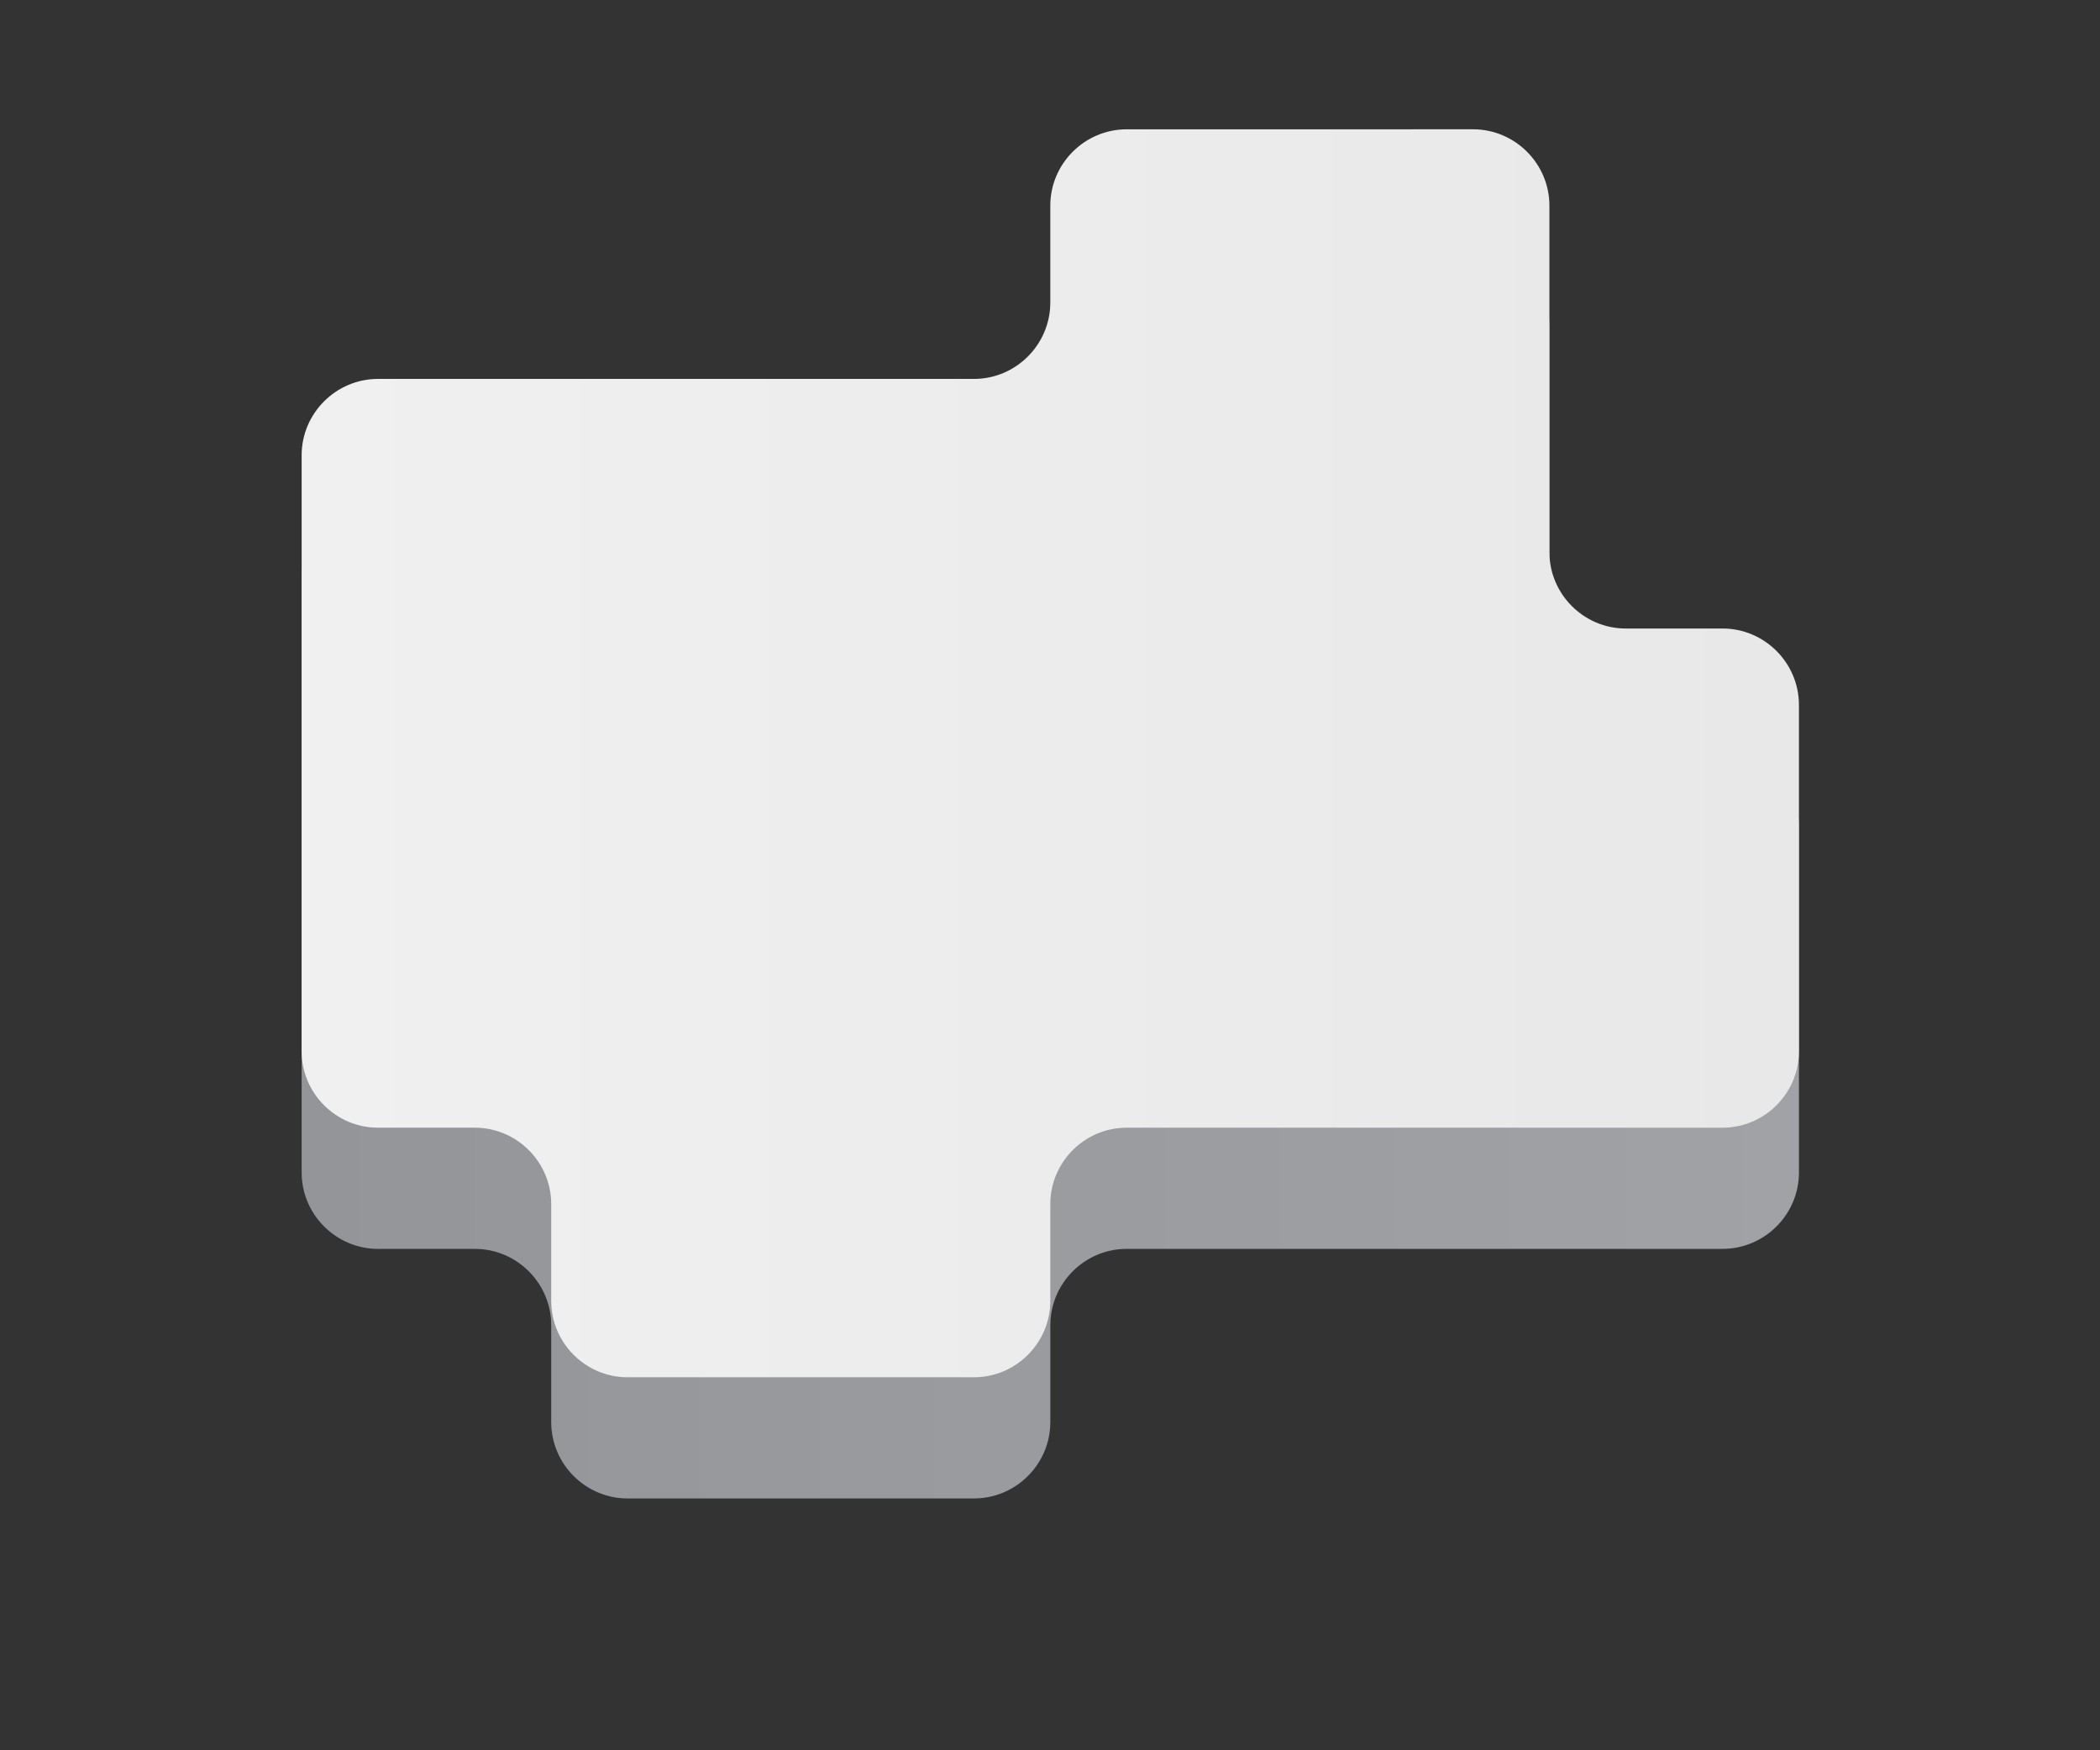 <?xml version="1.0" encoding="utf-8"?>
<!-- Generator: Adobe Illustrator 16.0.0, SVG Export Plug-In . SVG Version: 6.00 Build 0)  -->
<!DOCTYPE svg PUBLIC "-//W3C//DTD SVG 1.1//EN" "http://www.w3.org/Graphics/SVG/1.1/DTD/svg11.dtd">
<svg version="1.1" id="Livello_1" xmlns="http://www.w3.org/2000/svg" xmlns:xlink="http://www.w3.org/1999/xlink" x="0px" y="0px"
	 width="156px" height="130px" viewBox="0 0 156 130" enable-background="new 0 0 156 130" xml:space="preserve">
<rect x="0" y="0" width="156" height="130" fill="#333333" stroke="none"/>
<g display="none">
	<path display="inline" fill="#98D0D9" d="M139.929,51.975c-5.5,0-10-4.5-10-10V10.066c0-5.5-4.5-10-10-10L88.022,0.068
		c-5.5,0-10,4.5-10,10v5.951c0,5.5,0,10,0,10c0,0.002-4.5,0.002-10,0.002H10.165c-5.5,0-10,4.5-10,10v57.859c0,5.5,4.5,10,10,10
		h5.953c5.5,0,10,0,10,0c0.001,0,0.001,0,0,0c0,0-0.001,4.5-0.001,10v5.951c0,5.5,4.5,10,10,10h31.908c5.5,0,10-4.5,10-10v-5.951
		c0-5.5,4.5-10,10-10h57.854c5.5,0,10-4.5,10-10V61.975c0-5.5-4.5-10-10-10H139.929z"/>
</g>
<g>
	<linearGradient id="SVGID_1_" gradientUnits="userSpaceOnUse" x1="22.409" y1="64.949" x2="133.636" y2="64.949">
		<stop  offset="0" style="stop-color:#939599"/>
		<stop  offset="1" style="stop-color:#A0A2A5"/>
	</linearGradient>
	<path fill="url(#SVGID_1_)" d="M120.771,55.682c-3.119,0-5.672-2.552-5.672-5.672V24.275c0-3.12-2.553-5.672-5.672-5.671
		l-25.732,0.001c-3.119,0-5.672,2.553-5.672,5.672v7.193c0,3.12,0,5.672,0,5.673s-2.552,0.001-5.672,0.001h-44.27
		c-3.12,0-5.672,2.552-5.672,5.672v44.27c0,3.119,2.552,5.672,5.672,5.672h7.195c3.12,0,5.672,2.553,5.672,5.672v7.193
		c0,3.119,2.552,5.672,5.672,5.672h25.732c3.12,0,5.672-2.553,5.672-5.672V98.43c0-3.119,2.553-5.672,5.672-5.672h44.268
		c3.119,0,5.672-2.553,5.672-5.672V61.354c0-3.12-2.553-5.672-5.672-5.672H120.771z"/>
</g>
<g>
	<linearGradient id="SVGID_2_" gradientUnits="userSpaceOnUse" x1="22.409" y1="55.949" x2="133.636" y2="55.949">
		<stop  offset="0" style="stop-color:#F0F0F0"/>
		<stop  offset="1" style="stop-color:#E8E8E8"/>
	</linearGradient>
	<path fill="url(#SVGID_2_)" d="M120.771,46.682c-3.12,0-5.672-2.553-5.672-5.672V15.275c0-3.119-2.552-5.672-5.672-5.672
		L83.694,9.605c-3.12,0-5.672,2.553-5.672,5.672v7.195c0,3.119-2.552,5.672-5.672,5.672h-44.27c-3.12,0-5.672,2.553-5.672,5.672
		v44.27c0,3.119,2.552,5.672,5.672,5.672h7.195c3.12,0,5.672,2.553,5.672,5.672v7.193c0,3.119,2.552,5.672,5.672,5.672h25.732
		c3.12,0,5.672-2.553,5.672-5.672V89.43c0-3.119,2.552-5.672,5.672-5.672h44.268c3.12,0,5.672-2.553,5.672-5.672V52.354
		c0-3.119-2.552-5.672-5.672-5.672H120.771z"/>
</g>
<g display="none">
	<g display="inline" opacity="0.15">
		<linearGradient id="SVGID_3_" gradientUnits="userSpaceOnUse" x1="106.966" y1="19.688" x2="106.966" y2="28.277">
			<stop  offset="0" style="stop-color:#414142"/>
			<stop  offset="1" style="stop-color:#E7EAE4;stop-opacity:0"/>
		</linearGradient>
		<line fill="url(#SVGID_3_)" x1="106.966" y1="19.688" x2="106.966" y2="28.277"/>
		<linearGradient id="SVGID_4_" gradientUnits="userSpaceOnUse" x1="106.968" y1="19.238" x2="106.968" y2="28.729">
			<stop  offset="0" style="stop-color:#414142"/>
			<stop  offset="1" style="stop-color:#E7EAE4;stop-opacity:0"/>
		</linearGradient>
		<path fill="url(#SVGID_4_)" d="M106.966,28.729c-0.209,0-0.379-0.203-0.379-0.451v-8.59c0-0.248,0.17-0.449,0.379-0.449
			c0.211,0,0.383,0.201,0.383,0.449v8.59C107.349,28.525,107.177,28.729,106.966,28.729z"/>
	</g>
	<path display="inline" fill="#3399CC" d="M109.991,2.164c1.219,0,2.338,0.41,3.24,1.094c0.182,0.182,0.377,0.346,0.582,0.5
		c0.9,0.684,2.021,1.094,3.24,1.094h3.023v7.975h-3.023c-1.219,0-2.34-0.408-3.24-1.092c-0.182-0.184-0.377-0.348-0.582-0.502
		c-0.902-0.684-2.021-1.094-3.24-1.094h-3.025V2.164H109.991z"/>
	
		<line display="inline" fill="#B6B6B2" stroke="#231F20" stroke-width="0.761" stroke-linecap="round" stroke-miterlimit="10" x1="106.966" y1="2.164" x2="106.966" y2="19.76"/>
</g>
<g display="none">
	<g display="inline">
		<linearGradient id="SVGID_5_" gradientUnits="userSpaceOnUse" x1="36.438" y1="55.828" x2="103.587" y2="55.828">
			<stop  offset="0" style="stop-color:#EEF1EC"/>
			<stop  offset="1" style="stop-color:#E7EAE4"/>
		</linearGradient>
		<rect x="36.438" y="44.699" fill="url(#SVGID_5_)" width="67.148" height="22.258"/>
		<g>
			<rect x="38.888" y="47.938" fill="none" width="62.496" height="16.662"/>
			<linearGradient id="SVGID_6_" gradientUnits="userSpaceOnUse" x1="32.925" y1="43.698" x2="107.343" y2="43.698">
				<stop  offset="0" style="stop-color:#D2BAA8"/>
				<stop  offset="1" style="stop-color:#D7C0AE"/>
			</linearGradient>
			<path fill="url(#SVGID_6_)" d="M101.382,39.461H38.888c-3.289,0-5.963,2.676-5.963,5.963v2.512c0-3.287,2.674-5.961,5.963-5.961
				h62.494c3.287,0,5.961,2.674,5.961,5.961v-2.512C107.343,42.137,104.669,39.461,101.382,39.461z"/>
			<path fill="#88CFDF" d="M101.382,41.975H38.888c-3.289,0-5.963,2.674-5.963,5.961V64.6c0,3.287,2.674,5.963,5.963,5.963h62.494
				c3.287,0,5.961-2.676,5.961-5.963V47.936C107.343,44.648,104.669,41.975,101.382,41.975z M38.888,47.938l62.492-0.002
				l0.004,16.664H38.888V47.938z"/>
			<g>
				<g>
					<linearGradient id="SVGID_7_" gradientUnits="userSpaceOnUse" x1="51.472" y1="9.923" x2="59.163" y2="9.923">
						<stop  offset="0" style="stop-color:#E6D0BD"/>
						<stop  offset="1" style="stop-color:#ECD6C2"/>
					</linearGradient>
					<polygon fill="url(#SVGID_7_)" points="51.472,12.516 51.472,7.33 59.163,9.922 					"/>
					<linearGradient id="SVGID_8_" gradientUnits="userSpaceOnUse" x1="88.62" y1="9.923" x2="96.31" y2="9.923">
						<stop  offset="0" style="stop-color:#E6D0BD"/>
						<stop  offset="1" style="stop-color:#ECD6C2"/>
					</linearGradient>
					<polygon fill="url(#SVGID_8_)" points="88.62,12.516 88.62,7.33 96.31,9.922 					"/>
					
						<line fill="none" stroke="#0D0D0D" stroke-width="1.057" stroke-linecap="round" stroke-linejoin="round" stroke-miterlimit="10" x1="51.472" y1="7.33" x2="51.472" y2="20.361"/>
					
						<line fill="none" stroke="#0D0D0D" stroke-width="1.057" stroke-linecap="round" stroke-linejoin="round" stroke-miterlimit="10" x1="88.62" y1="7.33" x2="88.62" y2="20.361"/>
					<polygon fill="#FFFFFF" points="93.505,17.082 93.505,20.207 91.942,20.207 90.378,20.207 90.378,17.082 87.249,17.082 
						87.249,20.207 84.12,20.207 84.12,17.082 80.993,17.082 80.993,29.428 77.866,29.428 77.866,26.42 74.737,26.42 74.737,29.428 
						71.61,29.428 71.61,26.42 68.481,26.42 68.481,29.428 65.354,29.428 65.354,26.42 62.226,26.42 62.226,29.428 59.274,29.428 
						59.274,17.082 56.147,17.082 56.147,20.207 54.583,20.207 53.019,20.207 53.019,17.082 49.89,17.082 49.89,20.207 
						46.763,20.207 46.763,17.082 43.636,17.082 43.636,57.139 96.634,57.139 96.634,17.082 					"/>
					<path fill="#0D0D0D" d="M70.136,41.699c-2.922,0-5.287,2.539-5.287,5.67v9.77h10.572v-9.77
						C75.421,44.238,73.054,41.699,70.136,41.699z"/>
					<g>
						<path fill="#0D0D0D" d="M48.327,27.154c-0.744,0-1.35,0.602-1.35,1.348v6.049h2.697v-6.049
							C49.675,27.756,49.071,27.154,48.327,27.154z"/>
						<path fill="#0D0D0D" d="M54.622,27.154c-0.746,0-1.35,0.602-1.35,1.348v6.049h2.697v-6.049
							C55.97,27.756,55.366,27.154,54.622,27.154z"/>
					</g>
					<path fill="#0D0D0D" d="M91.767,27.154c0.744,0,1.348,0.602,1.348,1.348v6.049h-2.695v-6.049
						C90.419,27.756,91.022,27.154,91.767,27.154z"/>
					<path fill="#0D0D0D" d="M85.474,27.154c0.744,0,1.346,0.602,1.346,1.348v6.049h-2.693v-6.049
						C84.126,27.756,84.729,27.154,85.474,27.154z"/>
				</g>
			</g>
		</g>
		<linearGradient id="SVGID_9_" gradientUnits="userSpaceOnUse" x1="70.135" y1="61.969" x2="70.135" y2="64.6">
			<stop  offset="0" style="stop-color:#D2BAA8"/>
			<stop  offset="1" style="stop-color:#D7C0AE"/>
		</linearGradient>
		<rect x="38.888" y="61.969" fill="url(#SVGID_9_)" width="62.496" height="2.631"/>
	</g>
	<linearGradient id="SVGID_10_" gradientUnits="userSpaceOnUse" x1="70.134" y1="57.139" x2="70.134" y2="73.303">
		<stop  offset="0" style="stop-color:#414142"/>
		<stop  offset="1" style="stop-color:#E7EAE4;stop-opacity:0"/>
	</linearGradient>
	<rect x="43.636" y="57.139" display="inline" opacity="0.1" fill="url(#SVGID_10_)" width="52.998" height="16.164"/>
</g>
<g display="none">
	<g display="inline" opacity="0.1">
		<linearGradient id="SVGID_11_" gradientUnits="userSpaceOnUse" x1="52.62" y1="92.781" x2="52.62" y2="103.611">
			<stop  offset="0" style="stop-color:#414142"/>
			<stop  offset="1" style="stop-color:#E7EAE4;stop-opacity:0"/>
		</linearGradient>
		<line fill="url(#SVGID_11_)" x1="52.62" y1="92.781" x2="52.62" y2="103.611"/>
		<linearGradient id="SVGID_12_" gradientUnits="userSpaceOnUse" x1="52.62" y1="92.217" x2="52.62" y2="104.178">
			<stop  offset="0" style="stop-color:#414142"/>
			<stop  offset="1" style="stop-color:#E7EAE4;stop-opacity:0"/>
		</linearGradient>
		<path fill="url(#SVGID_12_)" d="M52.62,104.178c-0.264,0-0.479-0.252-0.479-0.566v-10.83c0-0.313,0.215-0.564,0.479-0.564
			c0.266,0,0.479,0.252,0.479,0.564v10.83C53.099,103.926,52.886,104.178,52.62,104.178z"/>
	</g>
	<linearGradient id="SVGID_13_" gradientUnits="userSpaceOnUse" x1="45.372" y1="82.493" x2="59.868" y2="82.493">
		<stop  offset="0" style="stop-color:#D2BAA8"/>
		<stop  offset="1" style="stop-color:#D7C0AE"/>
	</linearGradient>
	<circle display="inline" fill="url(#SVGID_13_)" cx="52.62" cy="82.492" r="7.248"/>
	
		<line display="inline" fill="none" stroke="#010202" stroke-width="0.8" stroke-linecap="round" stroke-miterlimit="10" x1="52.62" y1="93.365" x2="52.62" y2="80.25"/>
	
		<line display="inline" fill="none" stroke="#010202" stroke-width="0.8" stroke-linecap="round" stroke-miterlimit="10" x1="52.62" y1="85.686" x2="50.147" y2="83.213"/>
	
		<line display="inline" fill="none" stroke="#010202" stroke-width="0.8" stroke-linecap="round" stroke-miterlimit="10" x1="52.62" y1="85.686" x2="55.095" y2="83.213"/>
</g>
<g display="none">
	<g display="inline" opacity="0.1">
		<linearGradient id="SVGID_14_" gradientUnits="userSpaceOnUse" x1="65.603" y1="93.248" x2="65.603" y2="104.078">
			<stop  offset="0" style="stop-color:#414142"/>
			<stop  offset="1" style="stop-color:#E7EAE4;stop-opacity:0"/>
		</linearGradient>
		<line fill="url(#SVGID_14_)" x1="65.603" y1="93.248" x2="65.603" y2="104.078"/>
		<linearGradient id="SVGID_15_" gradientUnits="userSpaceOnUse" x1="65.602" y1="92.682" x2="65.602" y2="104.644">
			<stop  offset="0" style="stop-color:#414142"/>
			<stop  offset="1" style="stop-color:#E7EAE4;stop-opacity:0"/>
		</linearGradient>
		<path fill="url(#SVGID_15_)" d="M65.603,104.645c-0.266,0-0.48-0.254-0.48-0.566v-10.83c0-0.313,0.215-0.566,0.48-0.566
			c0.264,0,0.479,0.254,0.479,0.566v10.83C66.081,104.391,65.866,104.645,65.603,104.645z"/>
	</g>
	<g display="inline">
		<circle fill="#FFFFFF" cx="65.601" cy="82.088" r="7.248"/>
		<linearGradient id="SVGID_16_" gradientUnits="userSpaceOnUse" x1="65.001" y1="86.403" x2="66.201" y2="86.403">
			<stop  offset="0" style="stop-color:#D2BAA8"/>
			<stop  offset="1" style="stop-color:#D7C0AE"/>
		</linearGradient>
		
			<line fill="none" stroke="url(#SVGID_16_)" stroke-width="1.2" stroke-linecap="round" stroke-miterlimit="10" x1="65.601" y1="92.961" x2="65.601" y2="79.846"/>
		<linearGradient id="SVGID_17_" gradientUnits="userSpaceOnUse" x1="62.728" y1="84.045" x2="66.001" y2="84.045">
			<stop  offset="0" style="stop-color:#D2BAA8"/>
			<stop  offset="1" style="stop-color:#D7C0AE"/>
		</linearGradient>
		
			<line fill="none" stroke="url(#SVGID_17_)" stroke-width="0.8" stroke-linecap="round" stroke-miterlimit="10" x1="65.601" y1="85.281" x2="63.128" y2="82.809"/>
		<linearGradient id="SVGID_18_" gradientUnits="userSpaceOnUse" x1="65.201" y1="84.045" x2="68.475" y2="84.045">
			<stop  offset="0" style="stop-color:#D2BAA8"/>
			<stop  offset="1" style="stop-color:#D7C0AE"/>
		</linearGradient>
		
			<line fill="none" stroke="url(#SVGID_18_)" stroke-width="0.8" stroke-linecap="round" stroke-miterlimit="10" x1="65.601" y1="85.281" x2="68.075" y2="82.809"/>
	</g>
</g>
<g display="none">
	<g display="inline" opacity="0.1">
		<linearGradient id="SVGID_19_" gradientUnits="userSpaceOnUse" x1="120.077" y1="69.162" x2="120.077" y2="79.994">
			<stop  offset="0" style="stop-color:#414142"/>
			<stop  offset="1" style="stop-color:#E7EAE4;stop-opacity:0"/>
		</linearGradient>
		<line fill="url(#SVGID_19_)" x1="120.077" y1="69.162" x2="120.077" y2="79.994"/>
		<linearGradient id="SVGID_20_" gradientUnits="userSpaceOnUse" x1="120.076" y1="68.598" x2="120.076" y2="80.561">
			<stop  offset="0" style="stop-color:#414142"/>
			<stop  offset="1" style="stop-color:#E7EAE4;stop-opacity:0"/>
		</linearGradient>
		<path fill="url(#SVGID_20_)" d="M120.077,80.561c-0.266,0-0.48-0.254-0.48-0.566V69.162c0-0.313,0.215-0.564,0.48-0.564
			s0.479,0.252,0.479,0.564v10.832C120.556,80.307,120.343,80.561,120.077,80.561z"/>
	</g>
	<g display="inline">
		<circle fill="#FFFFFF" cx="120.076" cy="58.5" r="7.249"/>
		<circle fill="#FFFFFF" cx="120.076" cy="50.627" r="7.249"/>
		<linearGradient id="SVGID_21_" gradientUnits="userSpaceOnUse" x1="119.478" y1="58.068" x2="120.677" y2="58.068">
			<stop  offset="0" style="stop-color:#D2BAA8"/>
			<stop  offset="1" style="stop-color:#D7C0AE"/>
		</linearGradient>
		
			<line fill="none" stroke="url(#SVGID_21_)" stroke-width="1.2" stroke-linecap="round" stroke-miterlimit="10" x1="120.077" y1="69.373" x2="120.077" y2="46.764"/>
		<linearGradient id="SVGID_22_" gradientUnits="userSpaceOnUse" x1="117.202" y1="60.455" x2="120.478" y2="60.455">
			<stop  offset="0" style="stop-color:#D2BAA8"/>
			<stop  offset="1" style="stop-color:#D7C0AE"/>
		</linearGradient>
		
			<line fill="none" stroke="url(#SVGID_22_)" stroke-width="0.8" stroke-linecap="round" stroke-miterlimit="10" x1="120.077" y1="61.691" x2="117.603" y2="59.219"/>
		<linearGradient id="SVGID_23_" gradientUnits="userSpaceOnUse" x1="119.677" y1="60.455" x2="122.95" y2="60.455">
			<stop  offset="0" style="stop-color:#D2BAA8"/>
			<stop  offset="1" style="stop-color:#D7C0AE"/>
		</linearGradient>
		
			<line fill="none" stroke="url(#SVGID_23_)" stroke-width="0.8" stroke-linecap="round" stroke-miterlimit="10" x1="120.077" y1="61.691" x2="122.55" y2="59.219"/>
		<linearGradient id="SVGID_24_" gradientUnits="userSpaceOnUse" x1="117.202" y1="51.863" x2="120.478" y2="51.863">
			<stop  offset="0" style="stop-color:#D2BAA8"/>
			<stop  offset="1" style="stop-color:#D7C0AE"/>
		</linearGradient>
		
			<line fill="none" stroke="url(#SVGID_24_)" stroke-width="0.8" stroke-linecap="round" stroke-miterlimit="10" x1="120.077" y1="53.1" x2="117.603" y2="50.627"/>
		<linearGradient id="SVGID_25_" gradientUnits="userSpaceOnUse" x1="119.677" y1="51.863" x2="122.95" y2="51.863">
			<stop  offset="0" style="stop-color:#D2BAA8"/>
			<stop  offset="1" style="stop-color:#D7C0AE"/>
		</linearGradient>
		
			<line fill="none" stroke="url(#SVGID_25_)" stroke-width="0.8" stroke-linecap="round" stroke-miterlimit="10" x1="120.077" y1="53.1" x2="122.55" y2="50.627"/>
	</g>
</g>
</svg>
